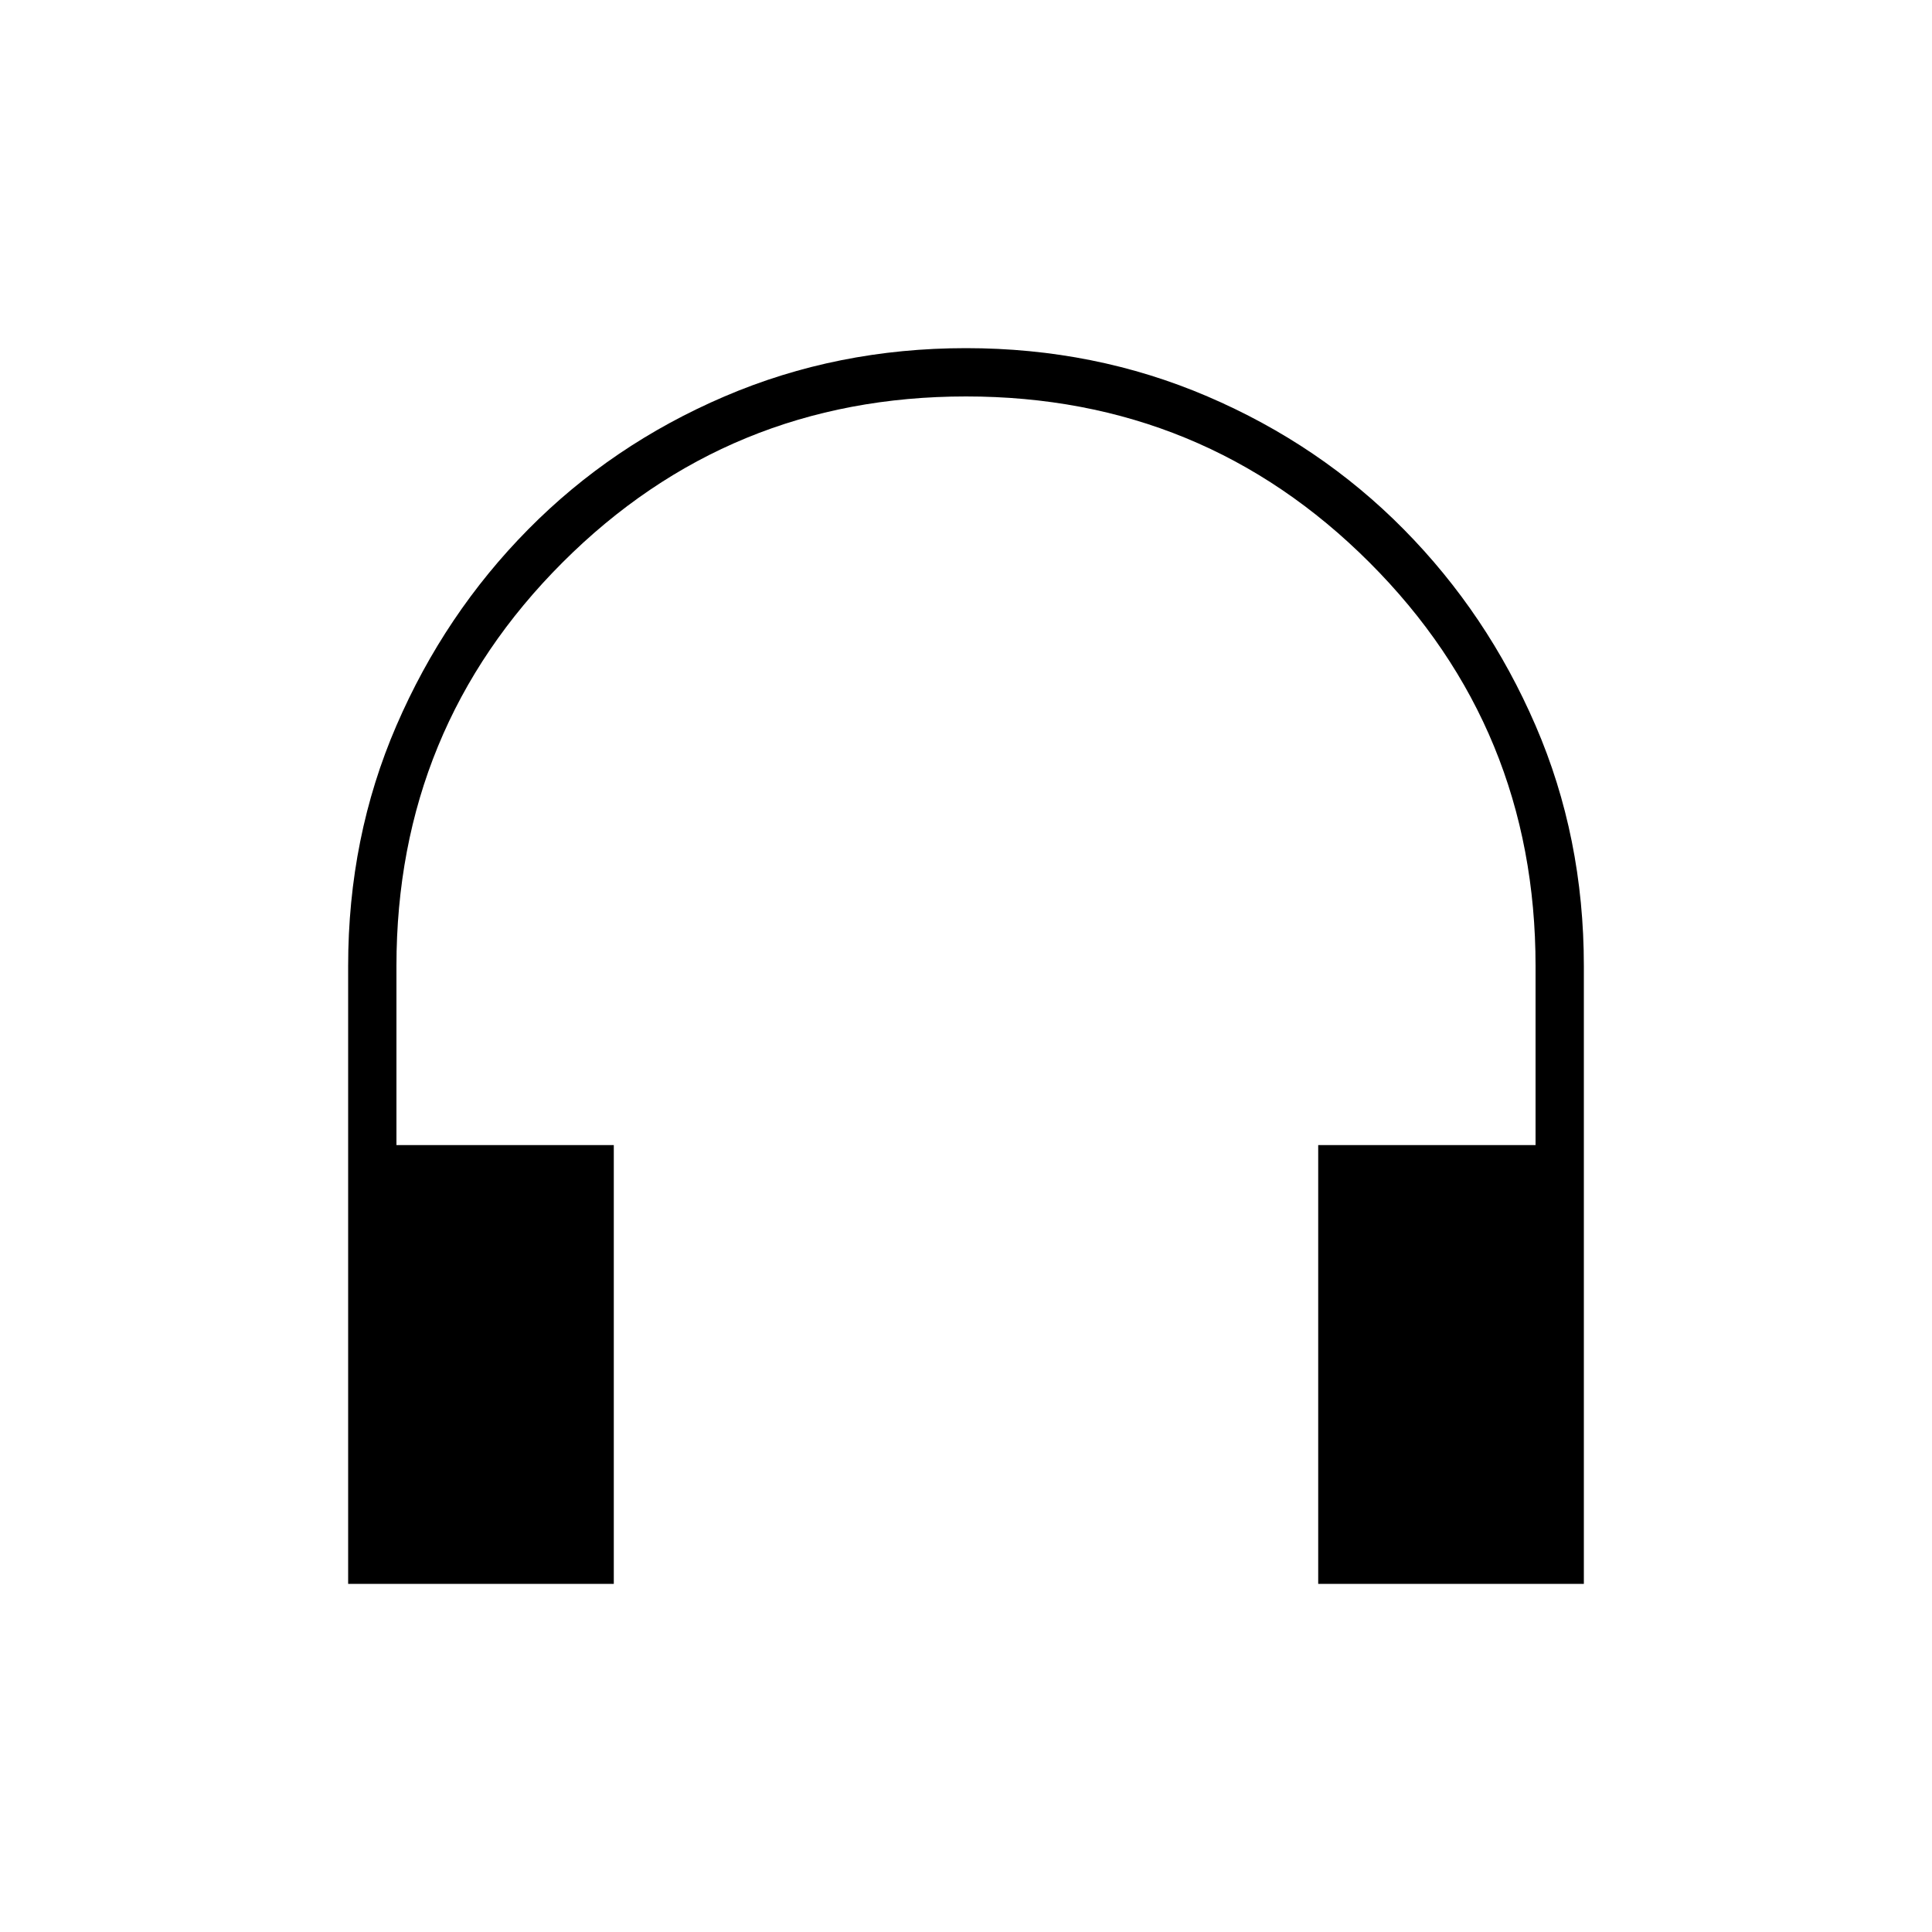 <svg xmlns="http://www.w3.org/2000/svg" height="40" width="40"><path d="M7.208 32.792V20Q7.208 17.333 8.208 15.021Q9.208 12.708 10.938 10.958Q12.667 9.208 15 8.208Q17.333 7.208 20 7.208Q22.667 7.208 25 8.208Q27.333 9.208 29.062 10.958Q30.792 12.708 31.792 15.021Q32.792 17.333 32.792 20V32.792H27.292V23.708H31.792V20Q31.792 15.083 28.354 11.646Q24.917 8.208 20 8.208Q15.083 8.208 11.646 11.646Q8.208 15.083 8.208 20V23.708H12.708V32.792Z"/></svg>